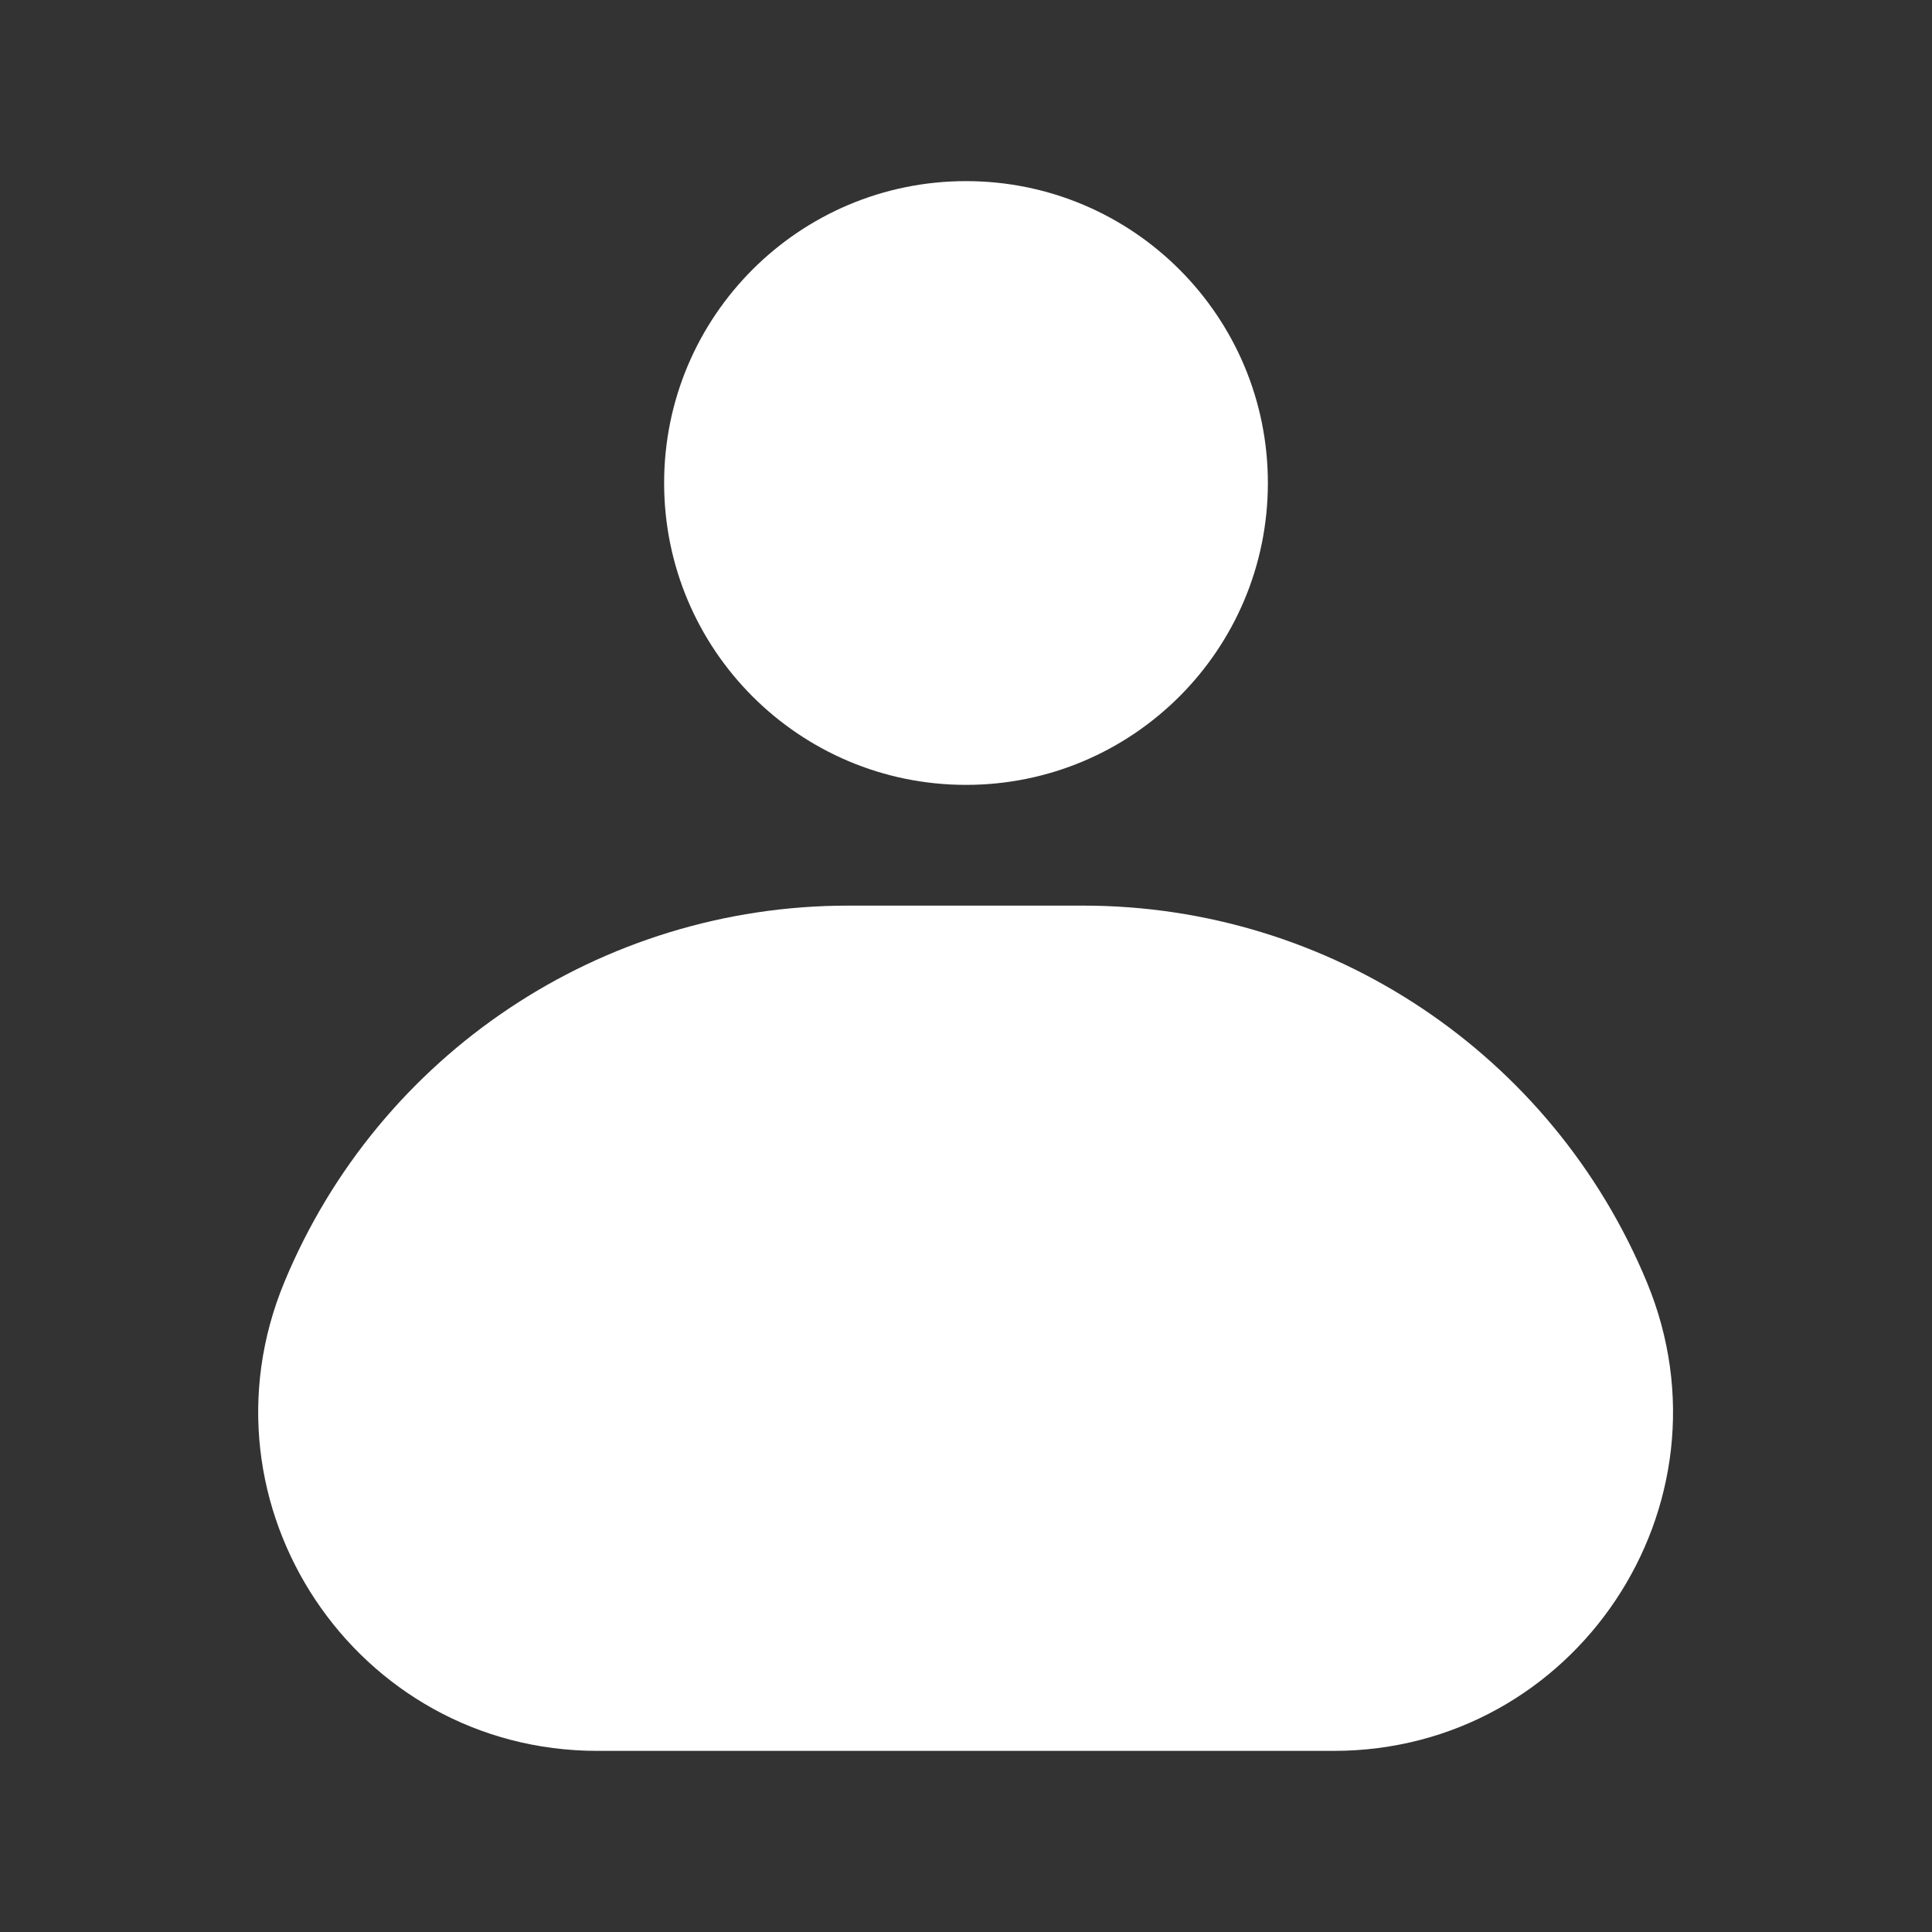 <svg width="24" height="24" viewBox="0 0 24 24" fill="none" xmlns="http://www.w3.org/2000/svg">
<rect x="0" y="0" width="24" height="24" fill="#333333" stroke="none"/>
<path d="M3.532 15.928C4.705 13.096 7.469 11.25 10.534 11.25H13.457C16.522 11.25 19.285 13.096 20.458 15.928C21.607 18.7 19.569 21.75 16.568 21.75H7.422C4.421 21.75 2.384 18.7 3.532 15.928Z" fill="white"/>
<path d="M8.25 6C8.25 3.929 9.929 2.25 12 2.25C14.071 2.25 15.75 3.929 15.75 6C15.75 8.071 14.071 9.75 12 9.75C9.929 9.75 8.25 8.071 8.25 6Z" fill="white"/>
</svg>
